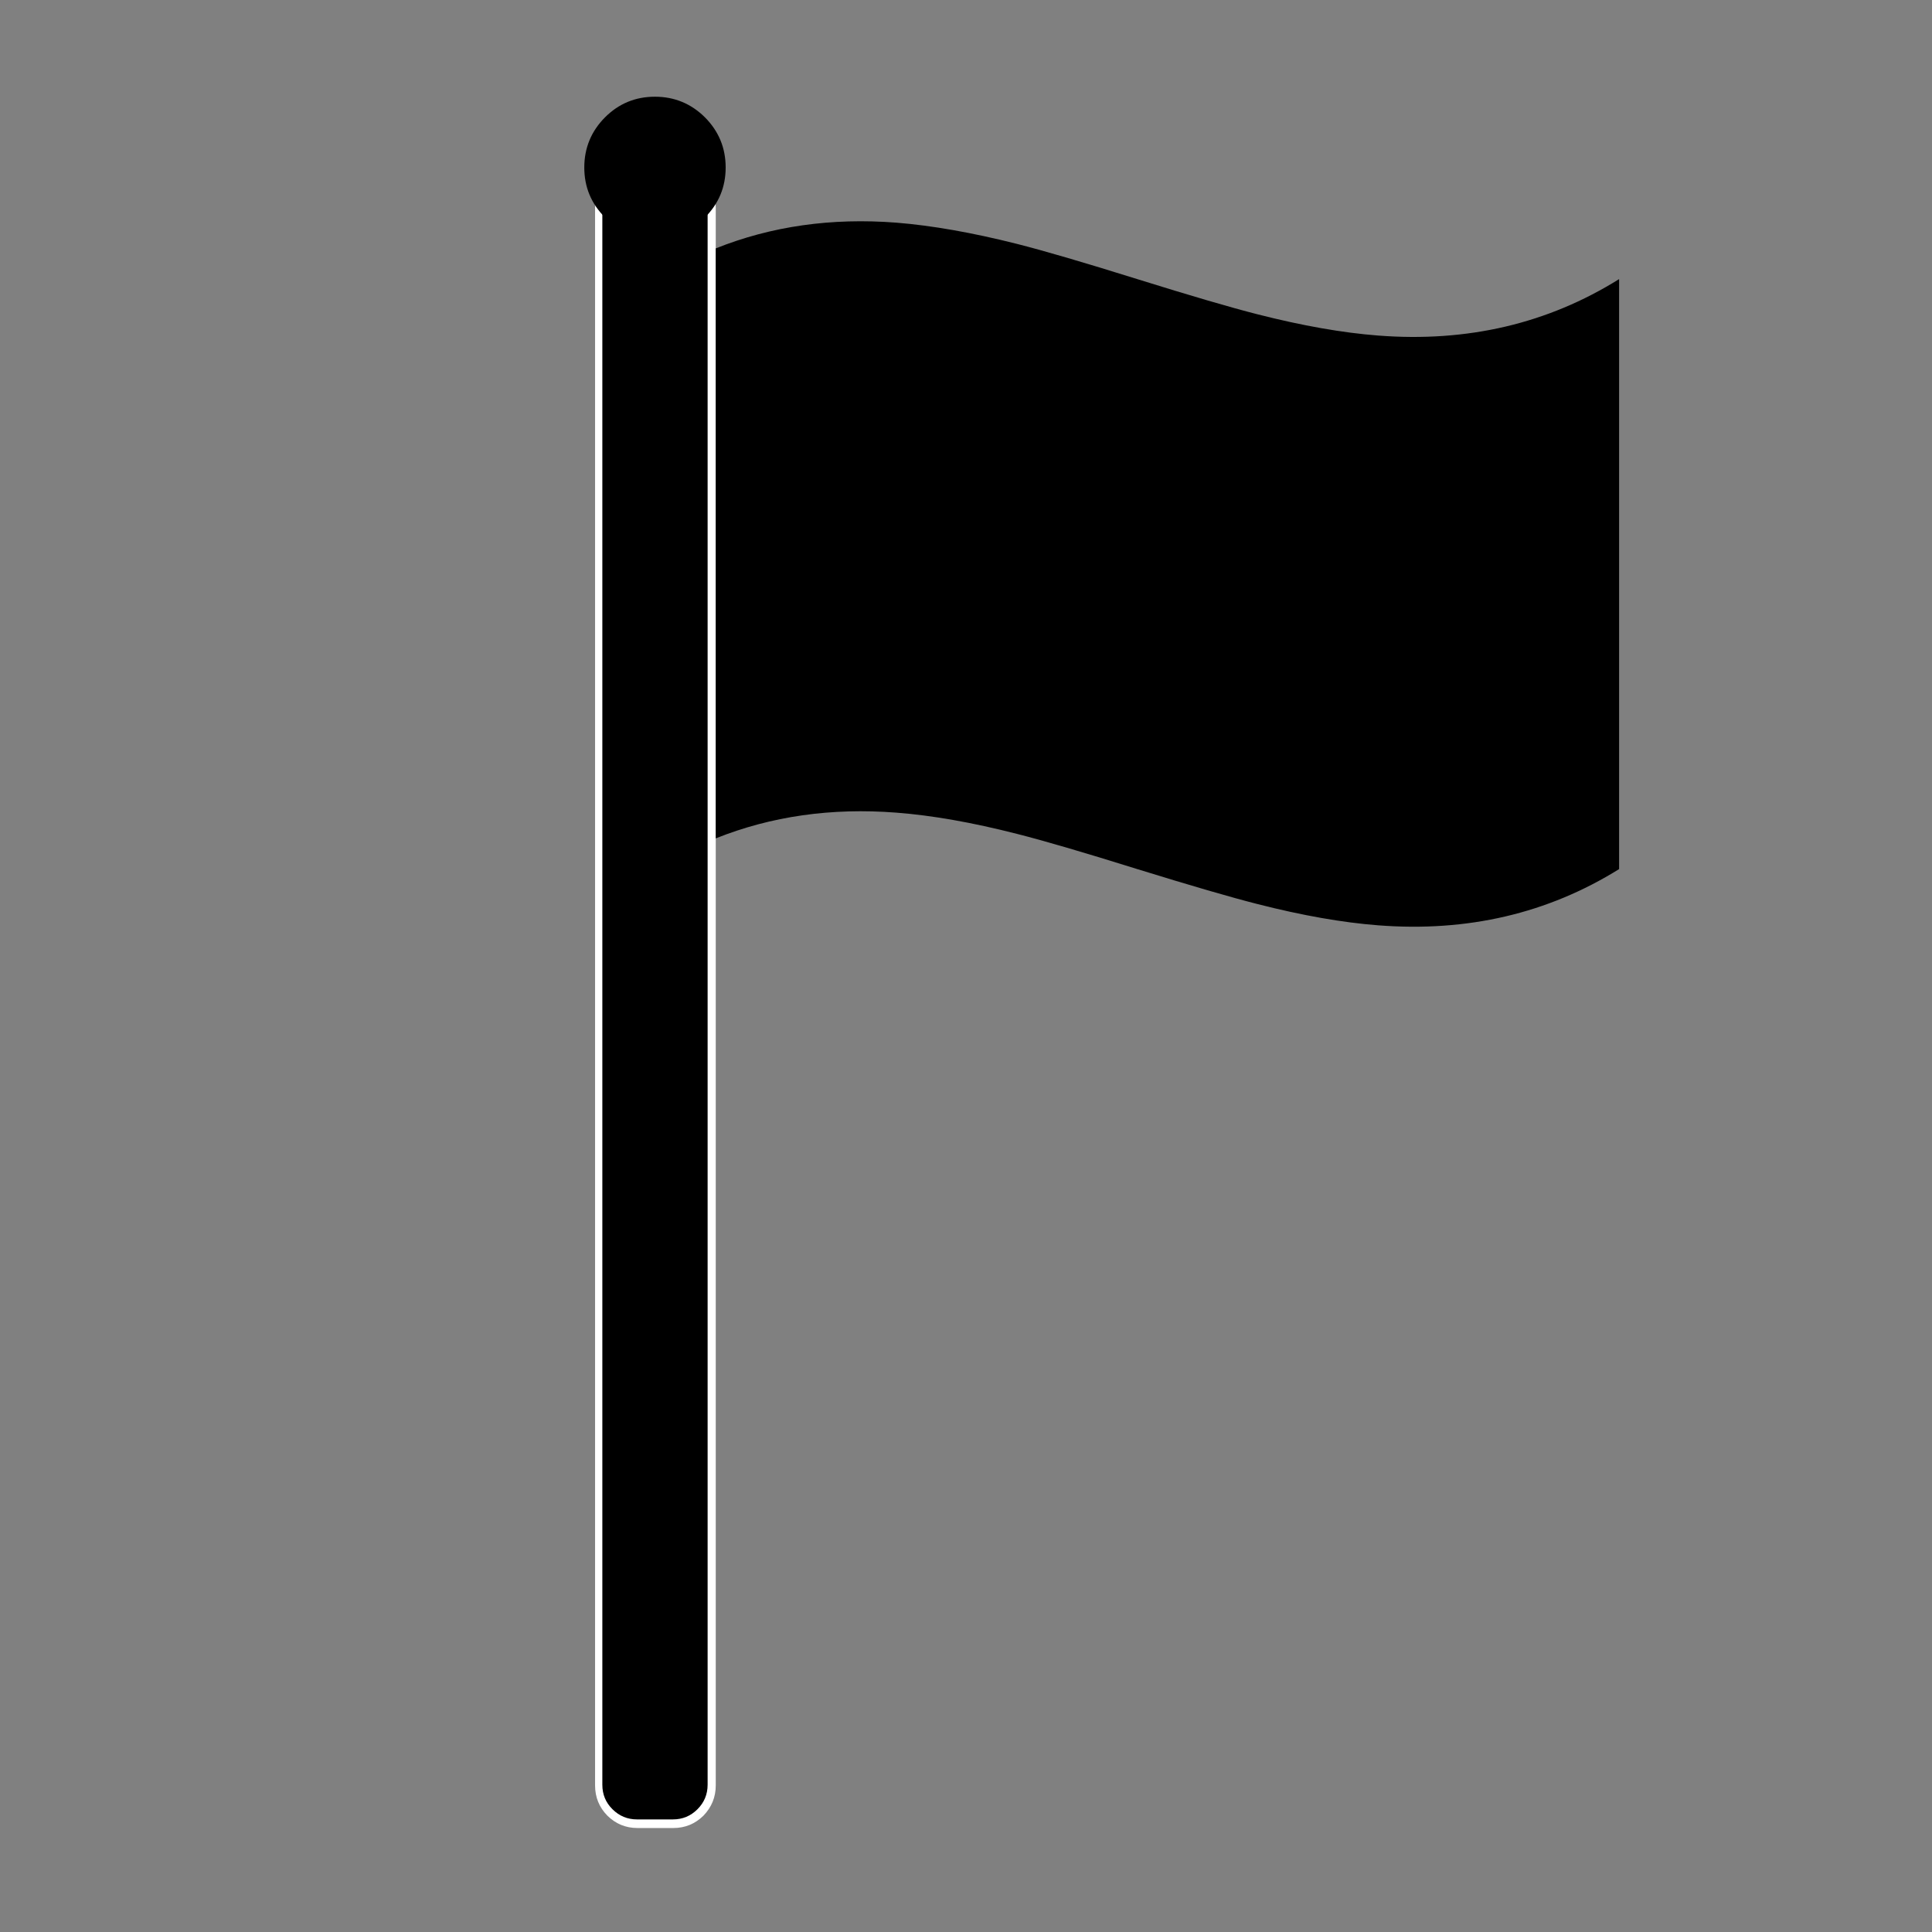 
<svg xmlns="http://www.w3.org/2000/svg" version="1.1" xmlns:xlink="http://www.w3.org/1999/xlink" preserveAspectRatio="none" x="0px" y="0px" width="402px" height="402px" viewBox="0 0 402 402">
<rect x="0" y="0" width="402" height="402" fill="#808080" stroke="none"/>
<defs>
<g id="Layer0_0_FILL">
<path fill="#FFFFFF" stroke="none" d="
M 384.4 132.9
L 376.1 132.9
Q 372.05 132.9 369.15 135.75 366.3 138.65 366.3 142.7
L 366.3 507.5
Q 366.3 511.6 369.15 514.5 372.05 517.35 376.1 517.35
L 384.4 517.35
Q 388.45 517.35 391.35 514.5 394.2 511.55 394.2 507.5
L 394.2 288.55 394.2 152.15 394.2 142.7
Q 394.2 138.65 391.35 135.75 388.45 132.9 384.4 132.9
M 369.85 142.7
Q 369.85 140.1 371.7 138.25 373.5 136.45 376.1 136.45
L 384.4 136.45
Q 387 136.45 388.8 138.25 390.65 140.1 390.65 142.7
L 390.65 153.65 390.65 290.05 390.65 507.5
Q 390.65 510.1 388.8 511.95 387 513.75 384.4 513.75
L 376.1 513.75
Q 373.5 513.75 371.7 511.95 369.85 510.1 369.85 507.5
L 369.85 142.7 Z"/>

<path fill="#000000" stroke="none" d="
M 390.65 153.65
Q 385.32 156.085 380.25 159.25
L 380.25 295.65
Q 385.32 292.485 390.65 290.05
L 390.65 153.65
M 519.5 167.4
Q 510.25 165.05 491.65 159.25 473.1 153.45 463.8 151.1 448.35 147.2 435.95 146.2 413.435 144.454 394.2 152.15
L 394.2 288.55
Q 413.435 280.854 435.95 282.6 448.35 283.55 463.8 287.5 473.1 289.85 491.65 295.65 510.25 301.4 519.5 303.75 535 307.7 547.35 308.65 578.3 311.05 603.05 295.65
L 603.05 159.25
Q 578.3 174.7 547.35 172.3 535 171.35 519.5 167.4 Z"/>
</g>

<g id="Layer0_0_MEMBER_0_FILL">
<path fill="#000000" stroke="none" d="
M 432.15 276.85
Q 432.15 272.75 429.25 269.85 426.35 266.95 422.25 266.95
L 412 266.95
Q 407.9 266.95 405 269.85 402.1 272.75 402.1 276.85
L 402.1 727.1
Q 402.1 731.25 405 734.1 407.9 737 412 737
L 422.25 737
Q 426.35 737 429.25 734.1 432.15 731.2 432.15 727.1
L 432.15 276.85 Z"/>
</g>

<g id="Layer0_0_MEMBER_1_FILL">
<path fill="#000000" stroke="none" d="
M 437.3 265.5
Q 437.3 257.15 431.4 251.2 425.45 245.3 417.1 245.3 408.75 245.3 402.85 251.2 396.95 257.15 396.95 265.5 396.95 273.85 402.85 279.75 408.75 285.65 417.1 285.65 425.45 285.65 431.4 279.75 437.3 273.85 437.3 265.5 Z"/>
</g>
</defs>

<g transform="matrix( 0.9, 0, 0, 0.9, -205.85,-85.25) ">
<use xlink:href="#Layer0_0_FILL"/>
</g>

<g transform="matrix( 0.729, 0, 0, 0.729, -167.8,-158.7) ">
<use xlink:href="#Layer0_0_MEMBER_0_FILL"/>
</g>

<g transform="matrix( 0.729, 0, 0, 0.729, -167.8,-158.7) ">
<use xlink:href="#Layer0_0_MEMBER_1_FILL"/>
</g>
</svg>
